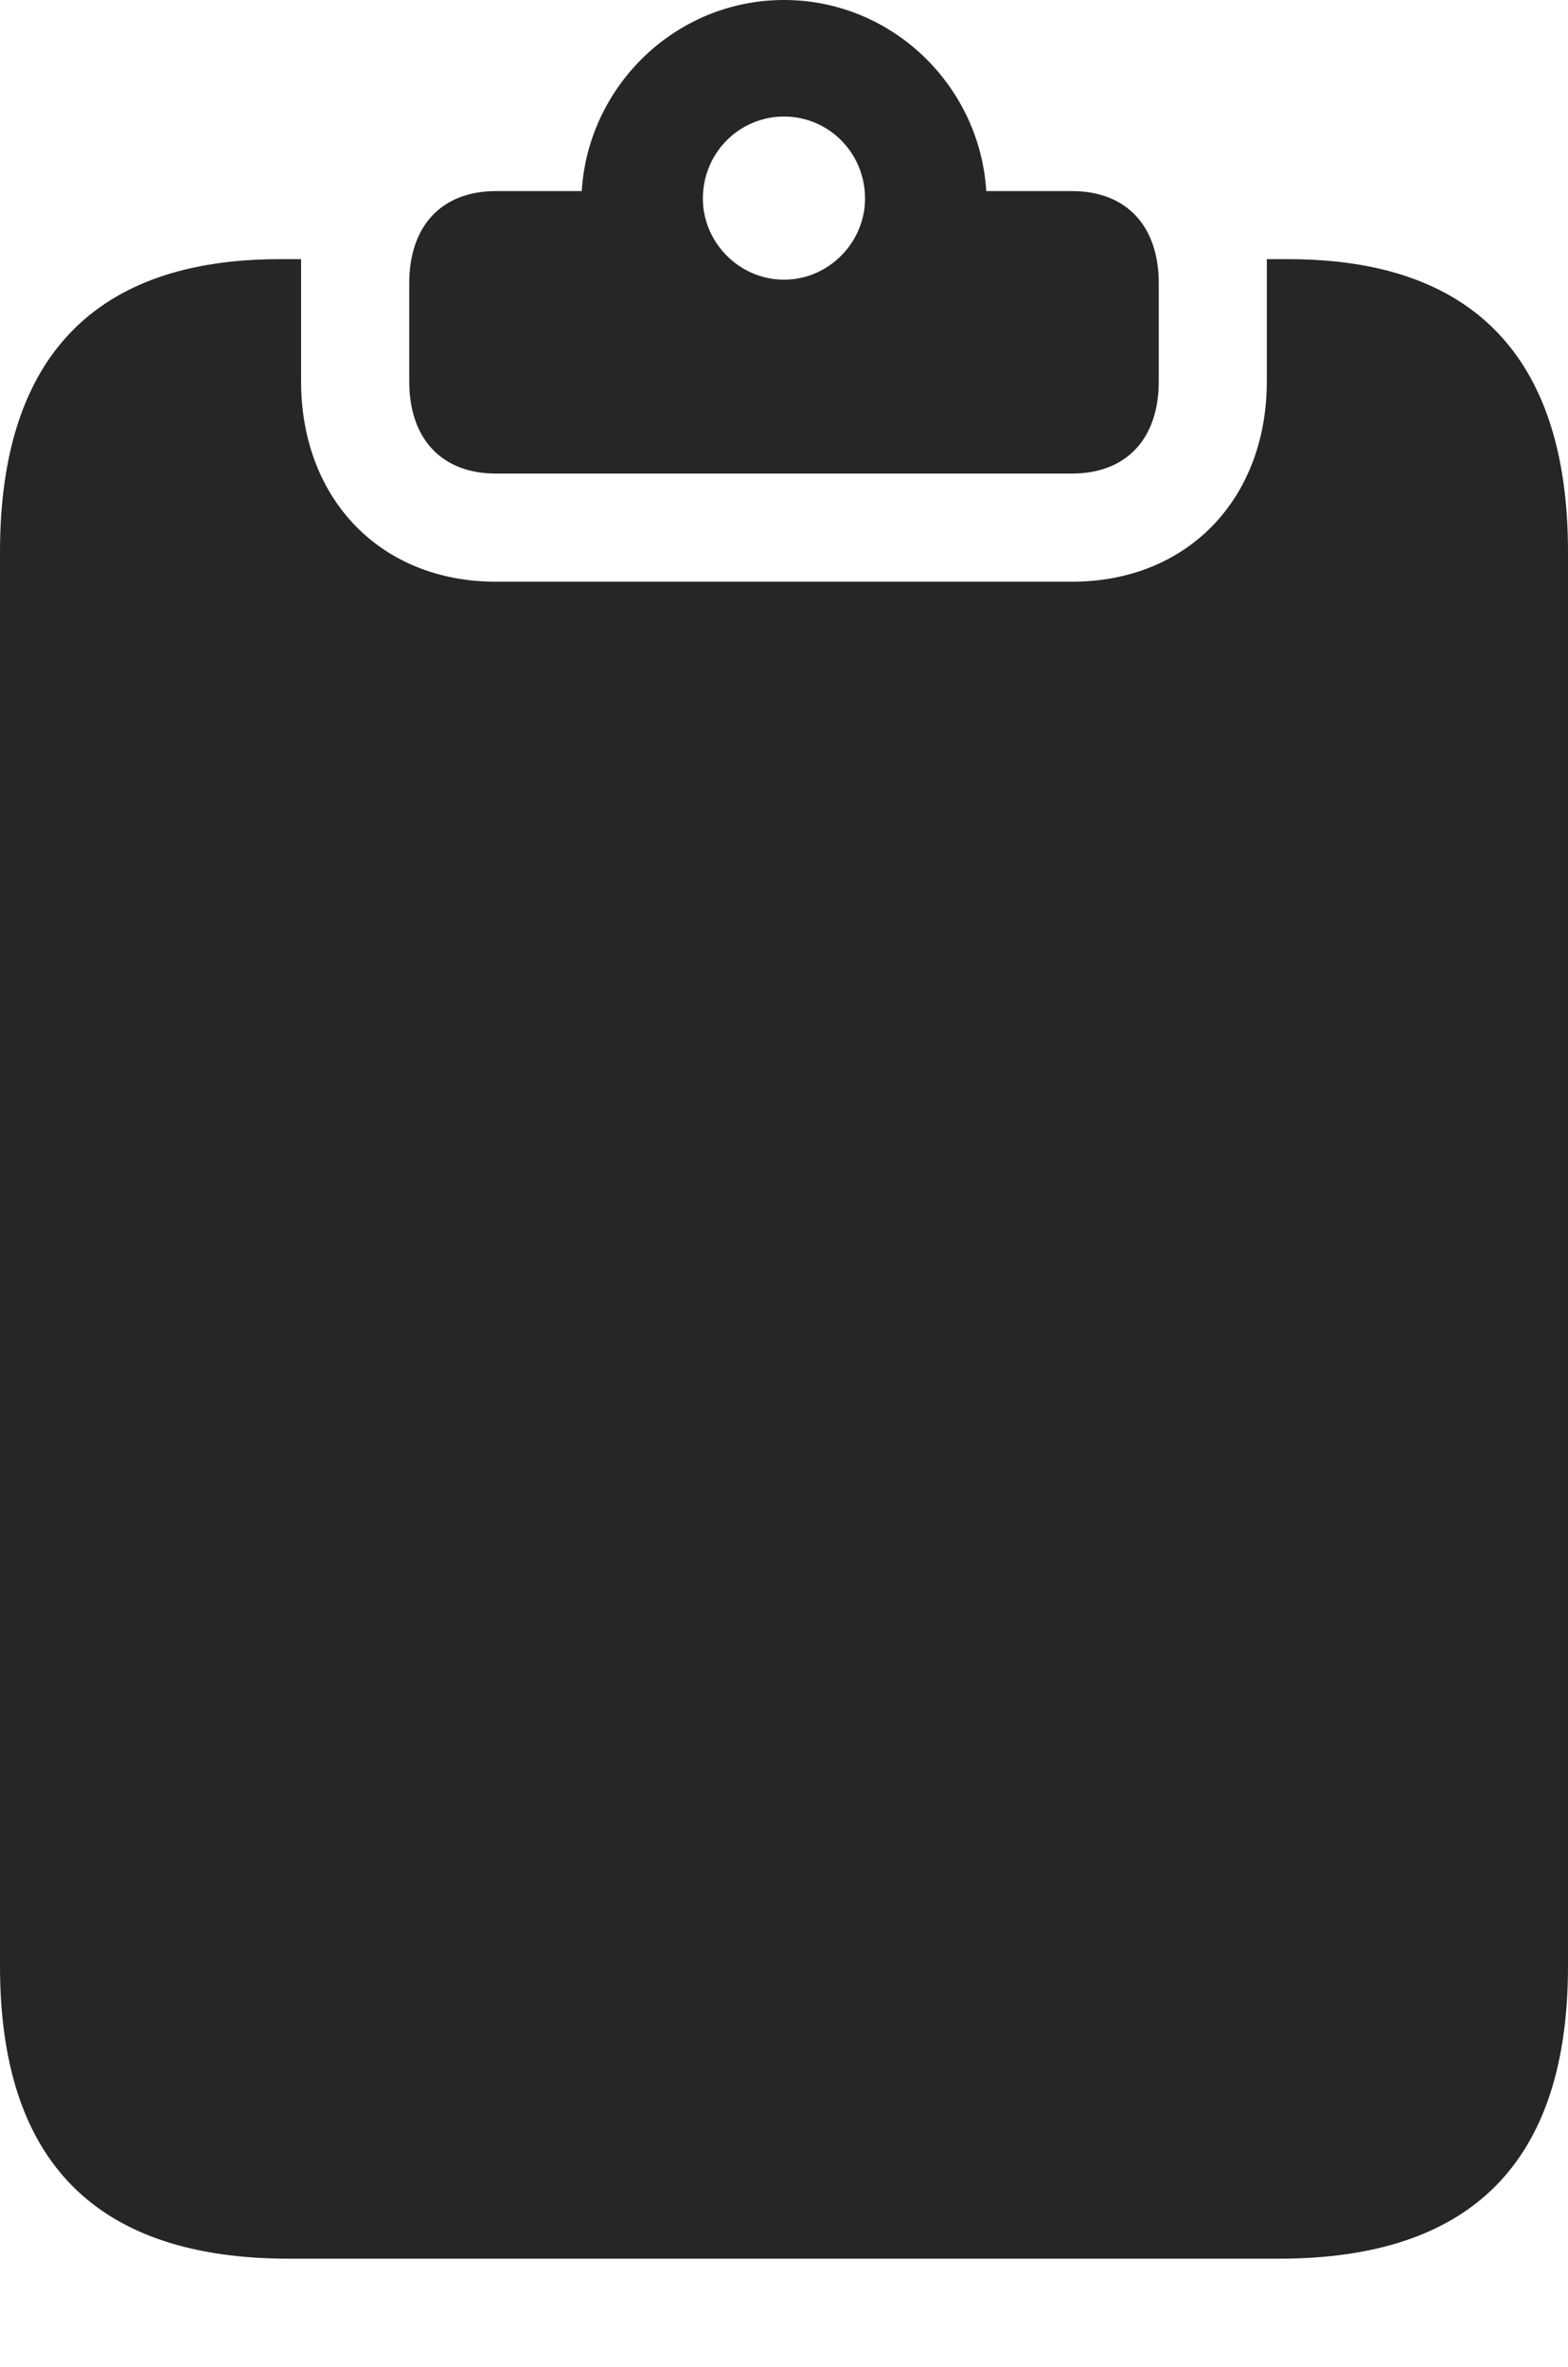 <?xml version="1.0" encoding="UTF-8"?>
<!--Generator: Apple Native CoreSVG 175.5-->
<!DOCTYPE svg
PUBLIC "-//W3C//DTD SVG 1.1//EN"
       "http://www.w3.org/Graphics/SVG/1.1/DTD/svg11.dtd">
<svg version="1.1" xmlns="http://www.w3.org/2000/svg" xmlns:xlink="http://www.w3.org/1999/xlink" width="16.426" height="24.795">
 <g>
  <rect height="24.795" opacity="0" width="16.426" x="0" y="0"/>
  <path d="M3.027 23.662L13.398 23.662C15.42 23.662 16.426 22.646 16.426 20.596L16.426 5.781C16.426 3.73 15.42 2.715 13.496 2.715L13.271 2.715C13.271 2.754 13.271 2.803 13.271 2.842L13.271 3.994C13.271 5.225 12.441 6.094 11.23 6.094L5.195 6.094C3.984 6.094 3.154 5.225 3.154 3.994L3.154 2.842C3.154 2.803 3.154 2.754 3.154 2.715L2.93 2.715C1.006 2.715 0 3.73 0 5.781L0 20.596C0 22.646 1.006 23.662 3.027 23.662ZM5.195 4.961L11.23 4.961C11.797 4.961 12.139 4.6 12.139 3.994L12.139 2.969C12.139 2.363 11.797 2.002 11.23 2.002L10.332 2.002C10.264 0.898 9.346 0 8.213 0C7.08 0 6.162 0.898 6.094 2.002L5.195 2.002C4.629 2.002 4.287 2.363 4.287 2.969L4.287 3.994C4.287 4.6 4.629 4.961 5.195 4.961ZM8.213 2.93C7.744 2.93 7.363 2.539 7.363 2.08C7.363 1.602 7.744 1.221 8.213 1.221C8.682 1.221 9.062 1.602 9.062 2.08C9.062 2.539 8.682 2.93 8.213 2.93Z" fill="#000000" fill-opacity="0.85"/>
 </g>
</svg>
